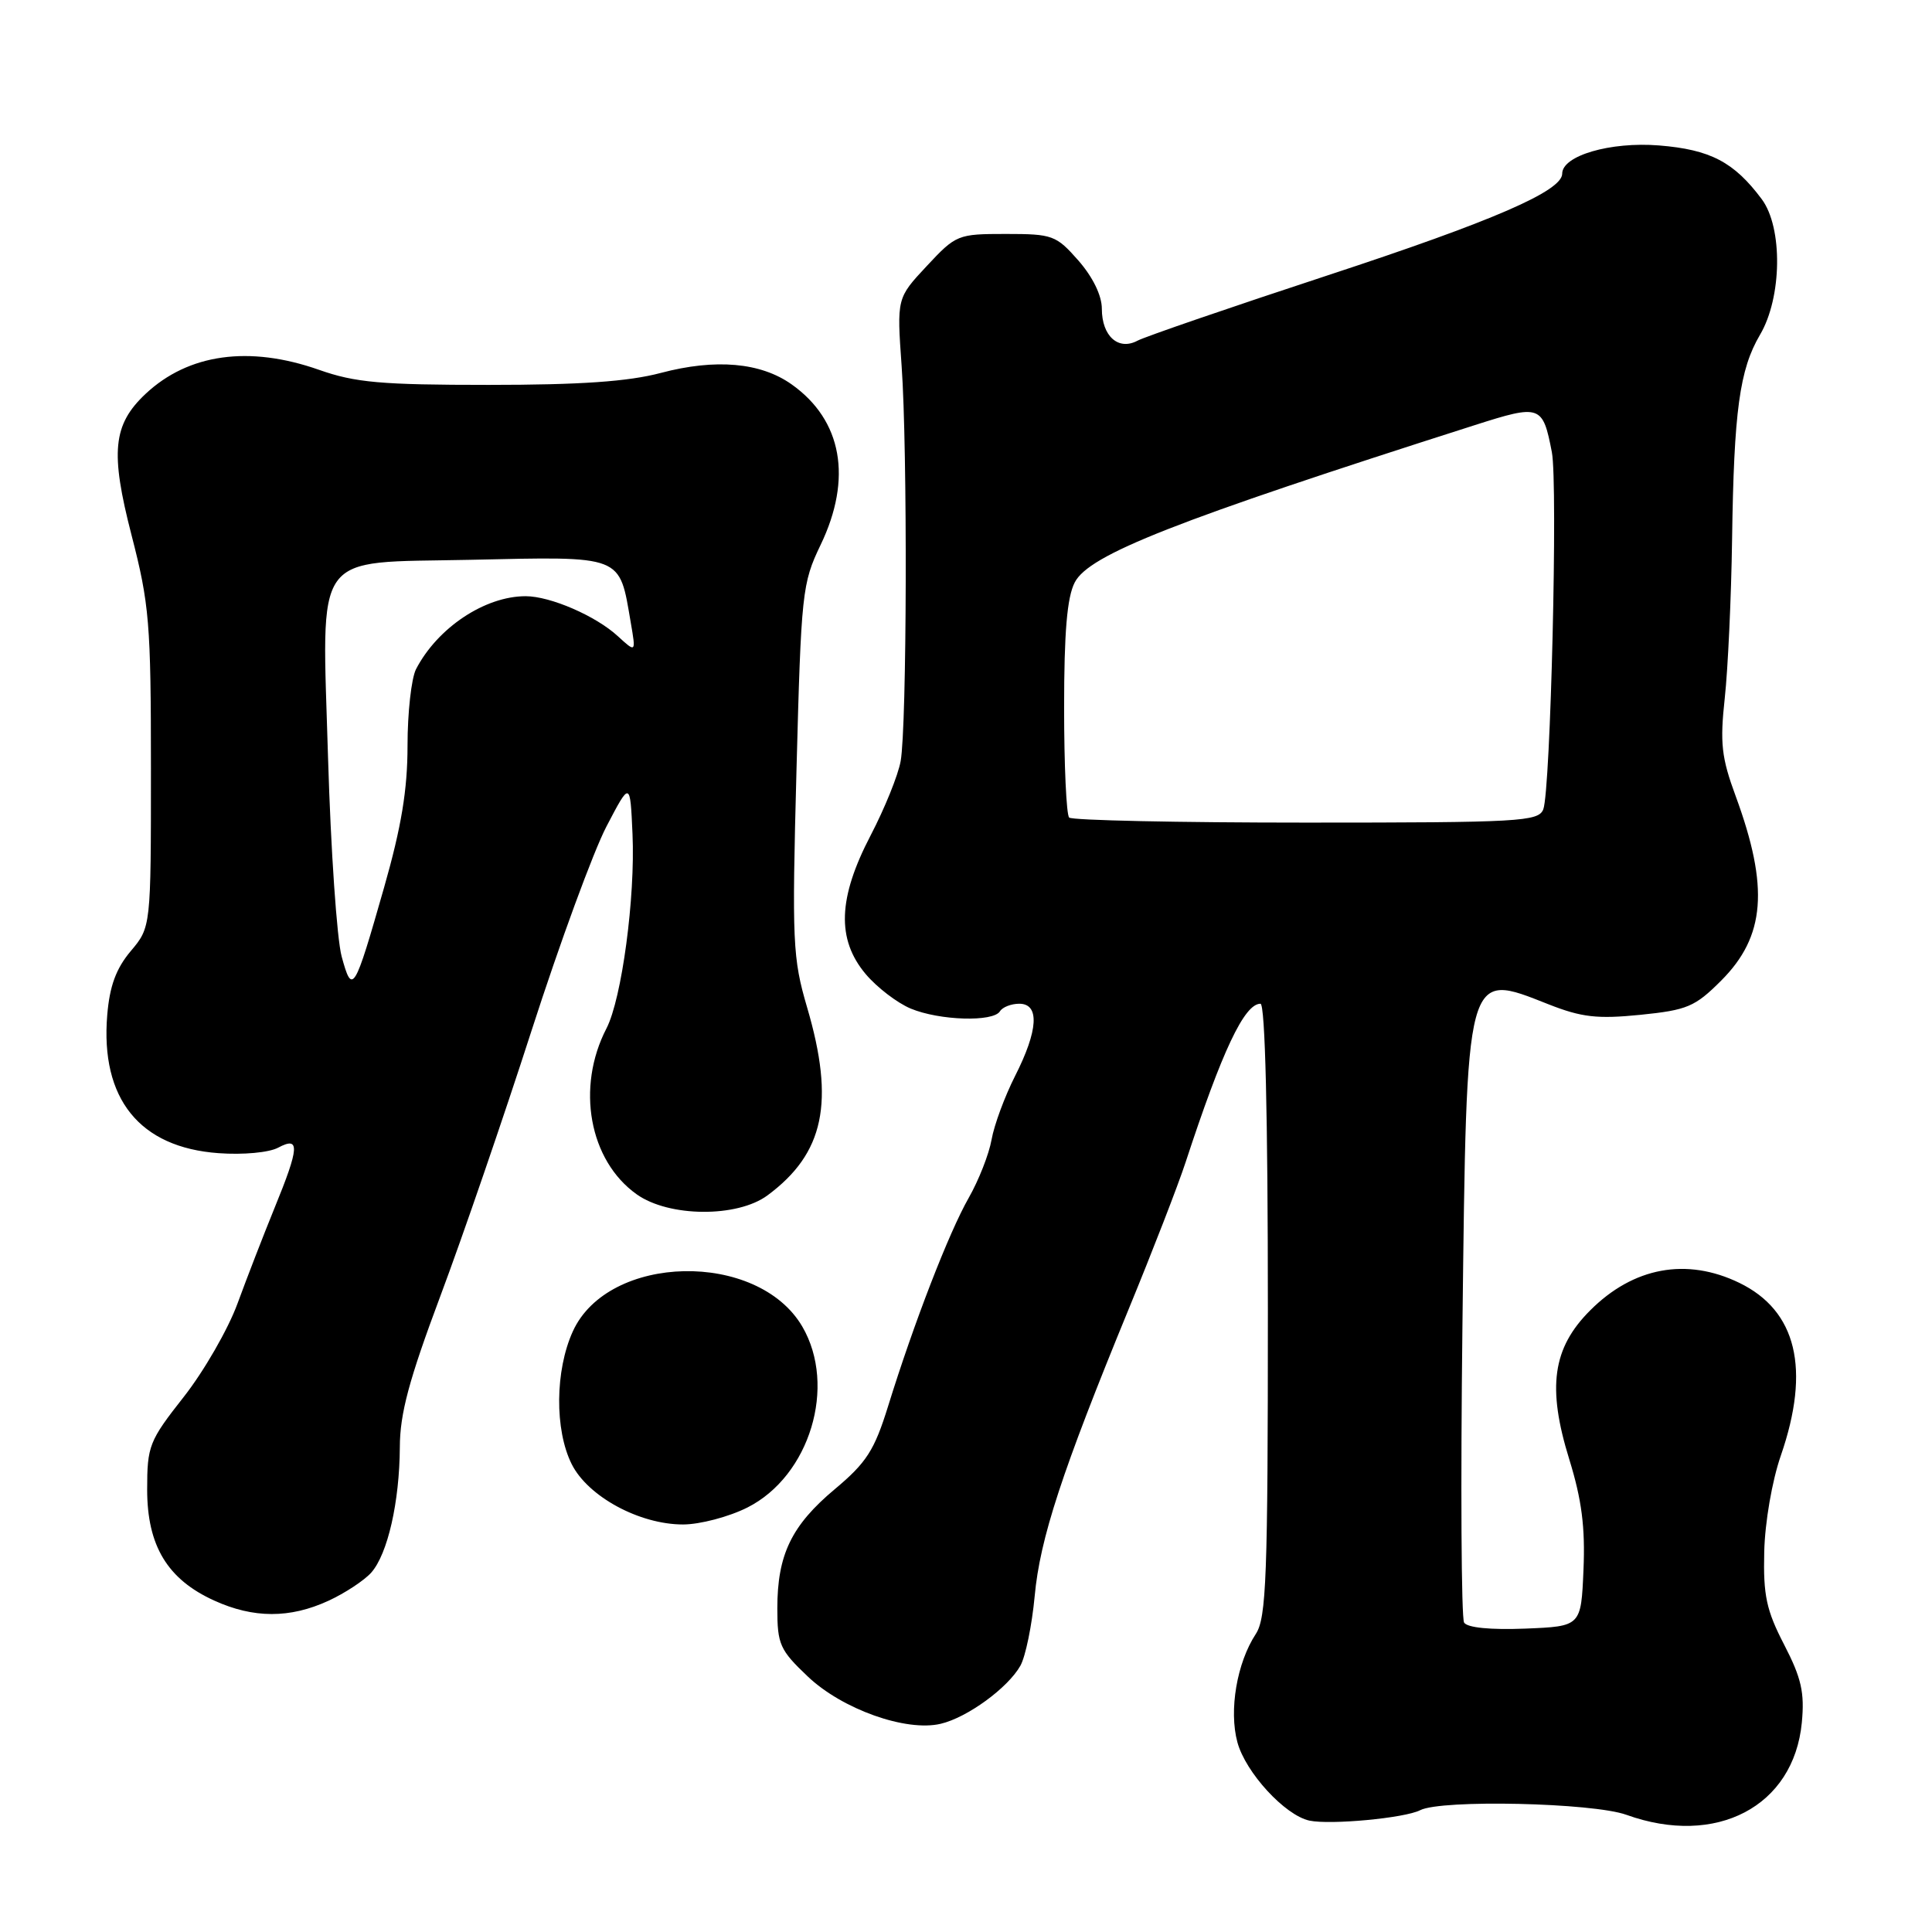 <?xml version="1.0" encoding="UTF-8" standalone="no"?>
<!DOCTYPE svg PUBLIC "-//W3C//DTD SVG 1.1//EN" "http://www.w3.org/Graphics/SVG/1.1/DTD/svg11.dtd" >
<svg xmlns="http://www.w3.org/2000/svg" xmlns:xlink="http://www.w3.org/1999/xlink" version="1.1" viewBox="0 0 256 256">
 <g >
 <path fill="currentColor"
d=" M 188.18 239.86 C 191.00 238.42 211.05 238.87 215.50 240.47 C 227.41 244.76 237.68 239.37 238.75 228.26 C 239.13 224.27 238.70 222.36 236.41 217.93 C 234.05 213.37 233.63 211.40 233.77 205.62 C 233.86 201.72 234.81 196.21 235.97 192.87 C 239.93 181.40 238.07 173.67 230.46 169.98 C 223.48 166.60 216.43 167.90 210.71 173.63 C 205.71 178.62 204.98 183.84 207.94 193.38 C 209.59 198.72 210.06 202.38 209.82 208.00 C 209.50 215.50 209.50 215.50 202.09 215.80 C 197.49 215.98 194.42 215.68 194.00 215.00 C 193.63 214.40 193.53 196.71 193.78 175.70 C 194.35 127.99 194.15 128.72 205.20 133.08 C 209.57 134.80 211.64 135.04 217.35 134.47 C 223.57 133.84 224.59 133.41 228.06 129.94 C 233.92 124.08 234.43 117.59 229.99 105.50 C 228.10 100.38 227.89 98.47 228.54 92.50 C 228.96 88.65 229.40 79.19 229.51 71.47 C 229.75 54.47 230.50 48.96 233.21 44.36 C 236.13 39.42 236.25 30.16 233.44 26.39 C 229.76 21.46 226.63 19.82 219.81 19.27 C 213.38 18.76 207.00 20.62 207.00 23.01 C 207.00 25.31 197.87 29.27 176.00 36.46 C 163.13 40.69 151.75 44.60 150.73 45.14 C 148.19 46.50 146.00 44.54 146.00 40.91 C 146.00 39.16 144.81 36.72 142.90 34.53 C 139.94 31.17 139.48 31.00 133.28 31.00 C 126.91 31.00 126.68 31.09 122.80 35.25 C 118.83 39.50 118.83 39.50 119.47 48.50 C 120.26 59.54 120.17 96.25 119.34 100.86 C 119.01 102.71 117.22 107.13 115.37 110.68 C 111.03 119.00 110.84 124.46 114.70 129.06 C 116.19 130.83 118.88 132.89 120.67 133.64 C 124.48 135.23 131.61 135.45 132.50 134.00 C 132.84 133.45 133.99 133.00 135.06 133.00 C 137.78 133.00 137.58 136.52 134.50 142.58 C 133.13 145.29 131.73 149.07 131.39 151.00 C 131.05 152.93 129.68 156.41 128.35 158.74 C 125.74 163.31 121.09 175.31 117.67 186.35 C 115.86 192.18 114.81 193.81 110.63 197.31 C 104.87 202.13 103.00 206.01 103.00 213.12 C 103.00 217.88 103.33 218.63 107.02 222.13 C 111.58 226.48 120.07 229.50 124.65 228.41 C 128.18 227.58 133.56 223.65 135.21 220.71 C 135.89 219.49 136.74 215.35 137.10 211.50 C 137.80 203.87 140.70 195.02 149.54 173.50 C 152.71 165.80 156.11 157.03 157.10 154.00 C 161.94 139.24 164.88 133.00 167.02 133.00 C 167.64 133.00 168.00 147.82 168.00 173.54 C 168.00 209.03 167.80 214.37 166.40 216.51 C 163.89 220.34 162.82 226.63 163.96 230.85 C 165.04 234.86 170.26 240.54 173.50 241.24 C 176.28 241.83 186.14 240.91 188.18 239.86 Z  M 43.50 212.12 C 45.70 211.11 48.26 209.42 49.19 208.38 C 51.37 205.92 52.94 199.02 52.98 191.76 C 52.99 187.31 54.20 182.82 58.34 171.76 C 61.28 163.92 66.73 148.06 70.45 136.51 C 74.17 124.97 78.63 112.82 80.36 109.51 C 83.50 103.50 83.50 103.50 83.81 110.50 C 84.19 118.90 82.39 132.34 80.36 136.27 C 76.31 144.10 78.07 153.78 84.36 158.25 C 88.62 161.29 97.69 161.36 101.70 158.39 C 109.21 152.83 110.64 146.06 106.95 133.50 C 105.03 126.96 104.93 124.87 105.54 102.00 C 106.16 78.48 106.29 77.29 108.73 72.21 C 112.97 63.40 111.59 55.69 104.92 50.95 C 100.81 48.02 94.83 47.49 87.54 49.42 C 83.24 50.56 76.89 51.00 64.76 51.00 C 50.51 51.00 47.08 50.70 42.26 49.00 C 33.01 45.75 24.96 46.87 19.29 52.19 C 14.95 56.27 14.59 59.91 17.43 70.91 C 19.79 80.06 20.00 82.56 20.00 101.86 C 20.00 122.85 20.00 122.85 17.32 126.03 C 15.38 128.34 14.53 130.65 14.21 134.49 C 13.29 145.59 18.49 152.05 28.96 152.80 C 32.22 153.04 35.65 152.72 36.86 152.07 C 39.77 150.52 39.68 152.00 36.37 160.08 C 34.93 163.61 32.73 169.29 31.48 172.70 C 30.24 176.10 27.03 181.68 24.36 185.08 C 19.75 190.94 19.50 191.58 19.50 197.38 C 19.50 204.82 22.19 209.28 28.40 212.09 C 33.59 214.45 38.41 214.46 43.50 212.12 Z  M 99.04 199.75 C 107.30 195.58 110.91 183.67 106.31 175.78 C 100.40 165.68 80.59 166.09 75.90 176.42 C 73.55 181.59 73.48 189.46 75.75 194.00 C 77.90 198.30 84.73 202.00 90.50 202.00 C 92.74 202.00 96.58 200.99 99.04 199.75 Z  M 141.67 108.33 C 141.30 107.97 141.00 101.42 141.00 93.78 C 141.00 83.78 141.39 79.14 142.41 77.17 C 144.32 73.48 155.61 69.04 195.39 56.34 C 204.12 53.55 204.42 53.66 205.63 59.92 C 206.44 64.13 205.46 104.83 204.49 107.25 C 203.84 108.86 201.39 109.00 173.06 109.00 C 156.16 109.00 142.03 108.70 141.67 108.33 Z  M 45.27 126.74 C 44.64 124.41 43.83 112.59 43.47 100.48 C 42.66 72.56 41.18 74.63 62.24 74.18 C 82.73 73.73 82.03 73.46 83.58 82.50 C 84.27 86.50 84.27 86.50 81.87 84.30 C 78.95 81.61 72.92 79.00 69.65 79.00 C 64.24 79.00 57.96 83.19 55.12 88.68 C 54.51 89.89 54.00 94.43 54.00 98.79 C 54.00 104.65 53.19 109.55 50.89 117.61 C 46.93 131.48 46.68 131.89 45.27 126.74 Z "/>
</g>
</svg>